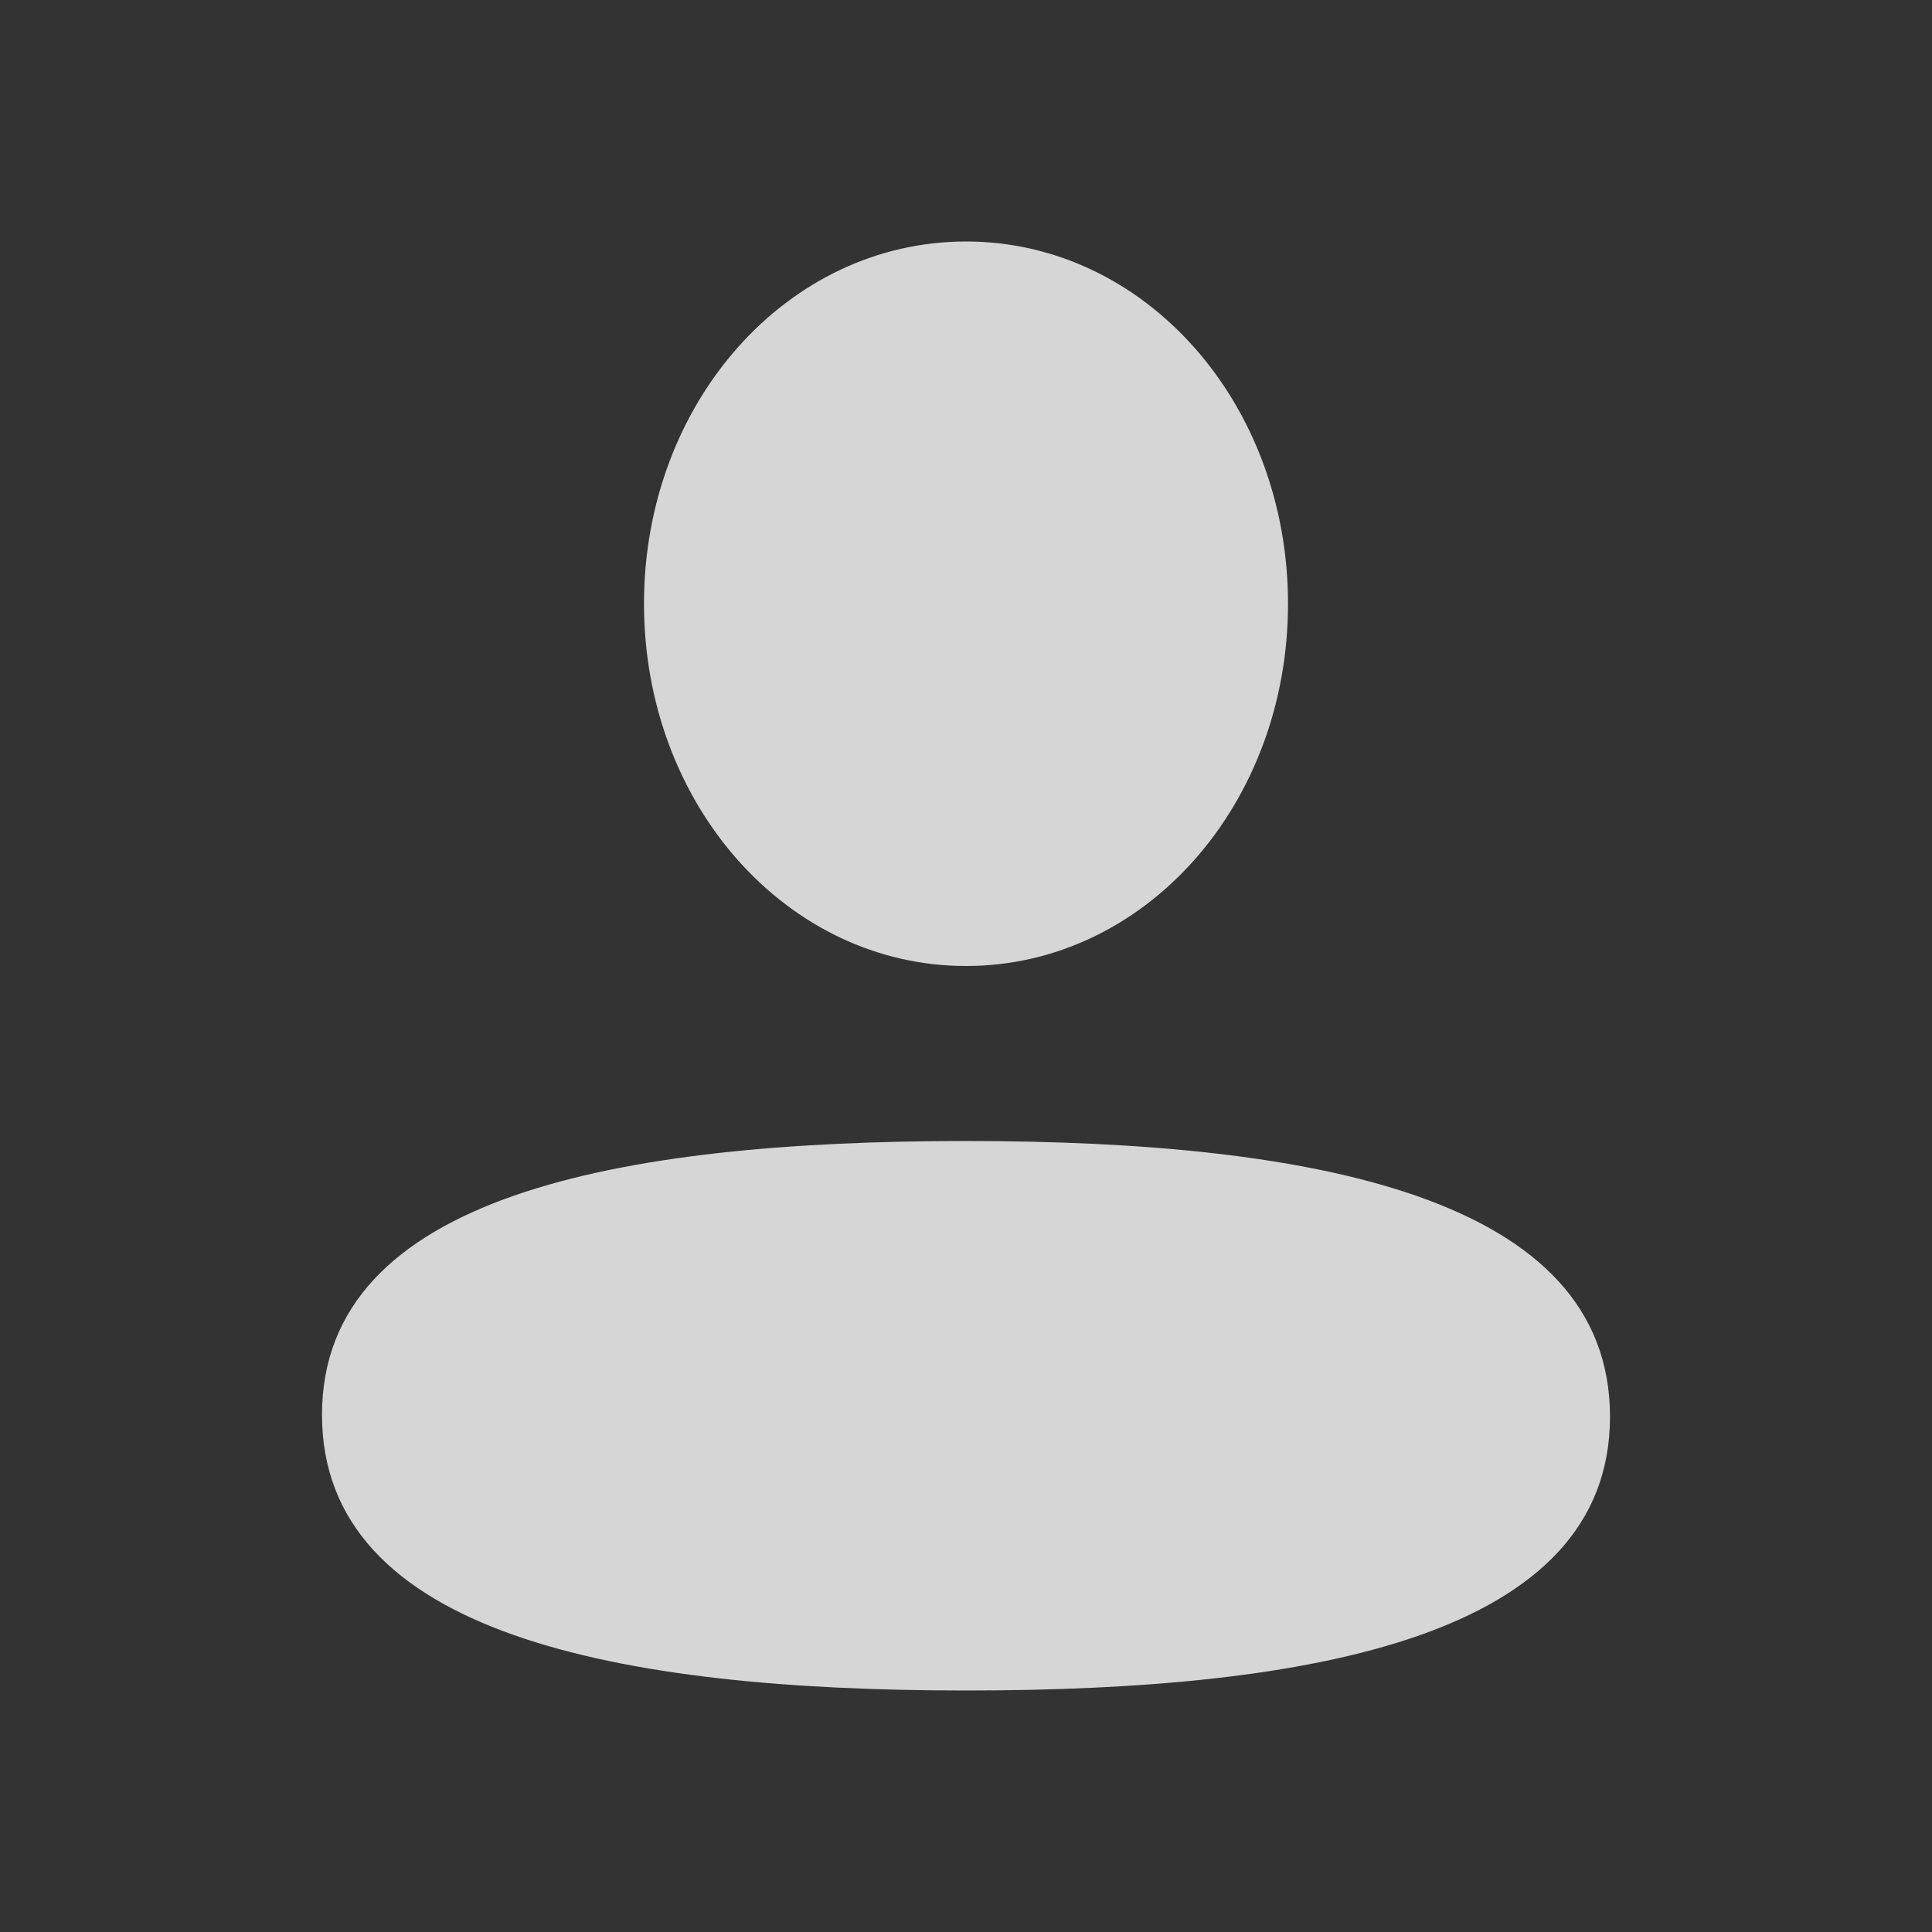 <svg width="24" height="24" viewBox="0 0 24 24" fill="none" xmlns="http://www.w3.org/2000/svg">
<rect x="0" y="0" width="24" height="24" fill="#333333" stroke="none"/>
<g id="Iconly/Bold/Profile">
<g id="Profile" opacity="0.8">
<path id="Profile_2" fill-rule="evenodd" clip-rule="evenodd" d="M16 7.5C16 9.997 14.221 12 12 12C9.78 12 8 9.997 8 7.5C8 5.002 9.78 3 12 3C14.221 3 16 5.002 16 7.5ZM12 21C7.662 21 4 20.295 4 17.575C4 14.854 7.685 14.174 12 14.174C16.339 14.174 20 14.879 20 17.599C20 20.32 16.315 21 12 21Z" fill="white"/>
</g>
</g>
</svg>
